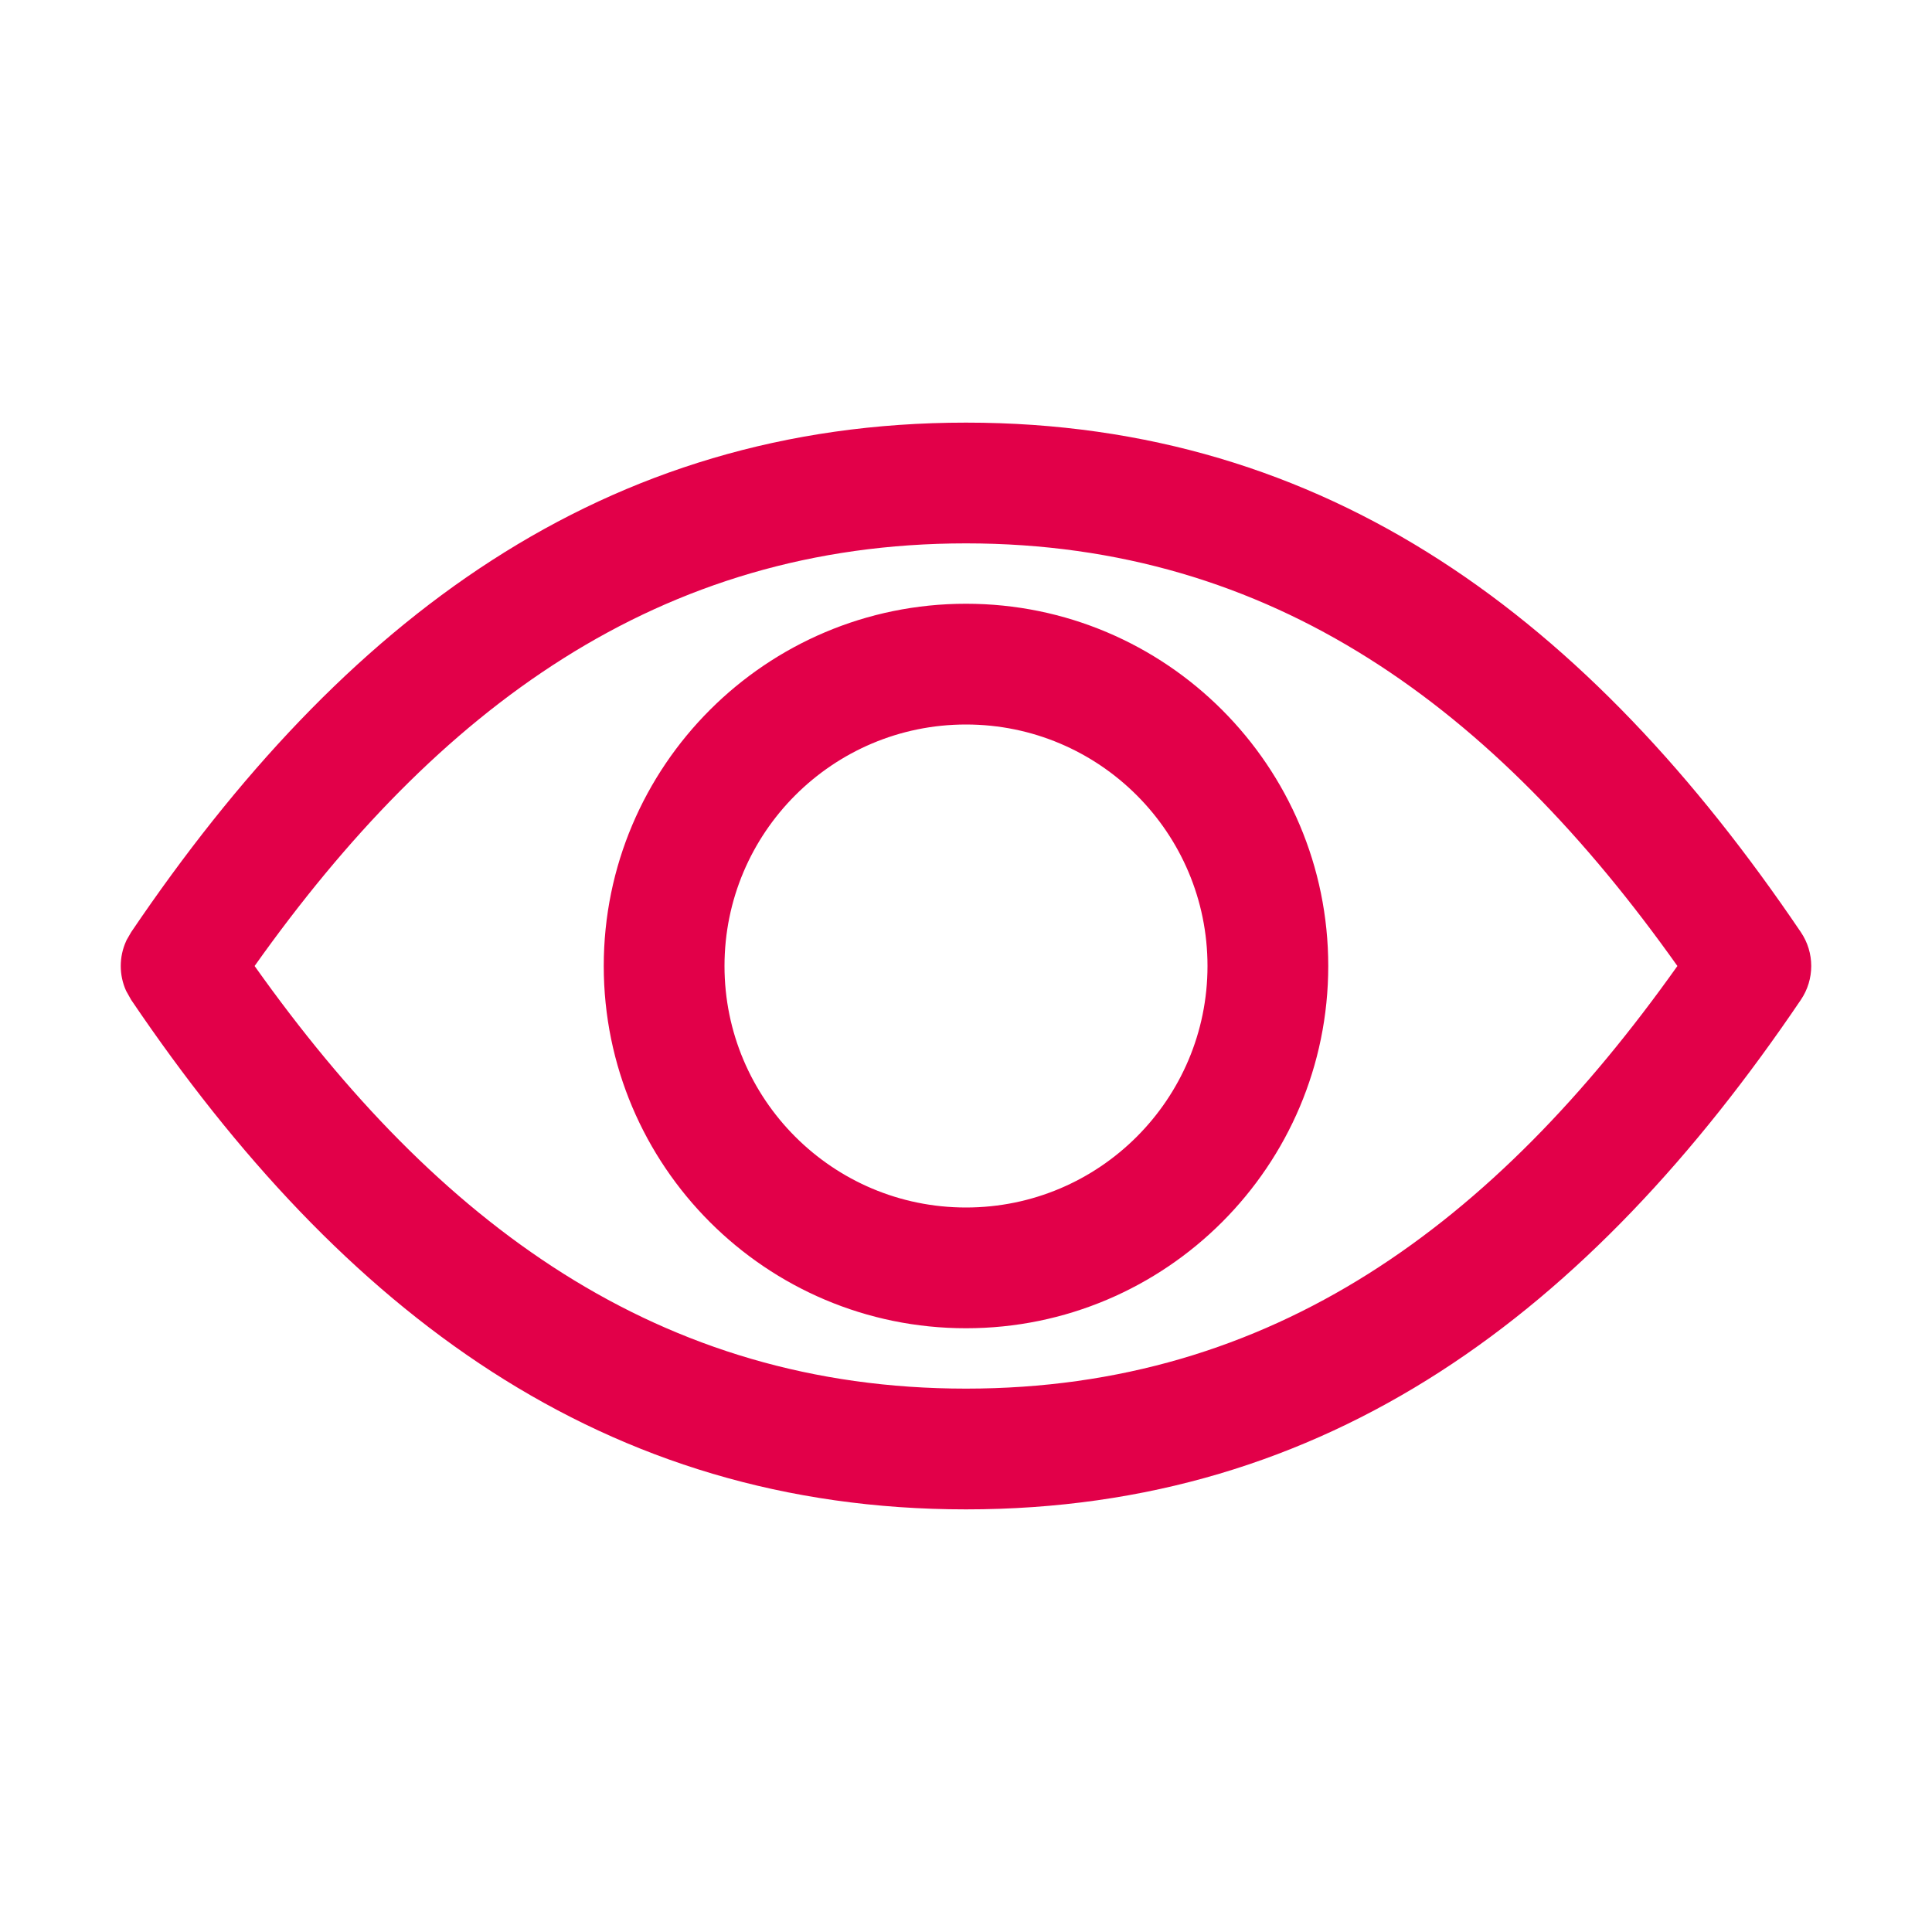 <svg xmlns="http://www.w3.org/2000/svg" xmlns:xlink="http://www.w3.org/1999/xlink" xmlns:serif="http://www.serif.com/" viewBox="0 0 32 32" version="1.1" xml:space="preserve" style="" x="0px" y="0px" fill-rule="evenodd" clip-rule="evenodd" stroke-linejoin="round" stroke-miterlimit="2"><g transform="matrix(1,0,0,1,-48,-144)"><path d="M50.172,159.44L50.096,159.572L50.089,159.588C50.029,159.72 50,159.86 50,160C50,160.139 50.029,160.28 50.089,160.412L50.172,160.56C53.675,165.738 58.002,169 64,169C69.998,169 74.325,165.738 77.828,160.56C78.057,160.222 78.057,159.778 77.828,159.44C74.325,154.262 69.998,151 64,151C58.002,151 53.675,154.262 50.172,159.44ZM52.217,160C55.241,164.261 58.914,167 64,167C69.086,167 72.758,164.261 75.783,160C72.758,155.739 69.086,153 64,153C58.914,153 55.241,155.739 52.217,160ZM64,154C60.689,154 58,156.689 58,160C58,163.311 60.689,166 64,166C67.311,166 70,163.311 70,160C70,156.689 67.311,154 64,154ZM64,156C66.208,156 68,157.792 68,160C68,162.208 66.208,164 64,164C61.792,164 60,162.208 60,160C60,157.792 61.792,156 64,156Z" fill="#e20049"/></g></svg>